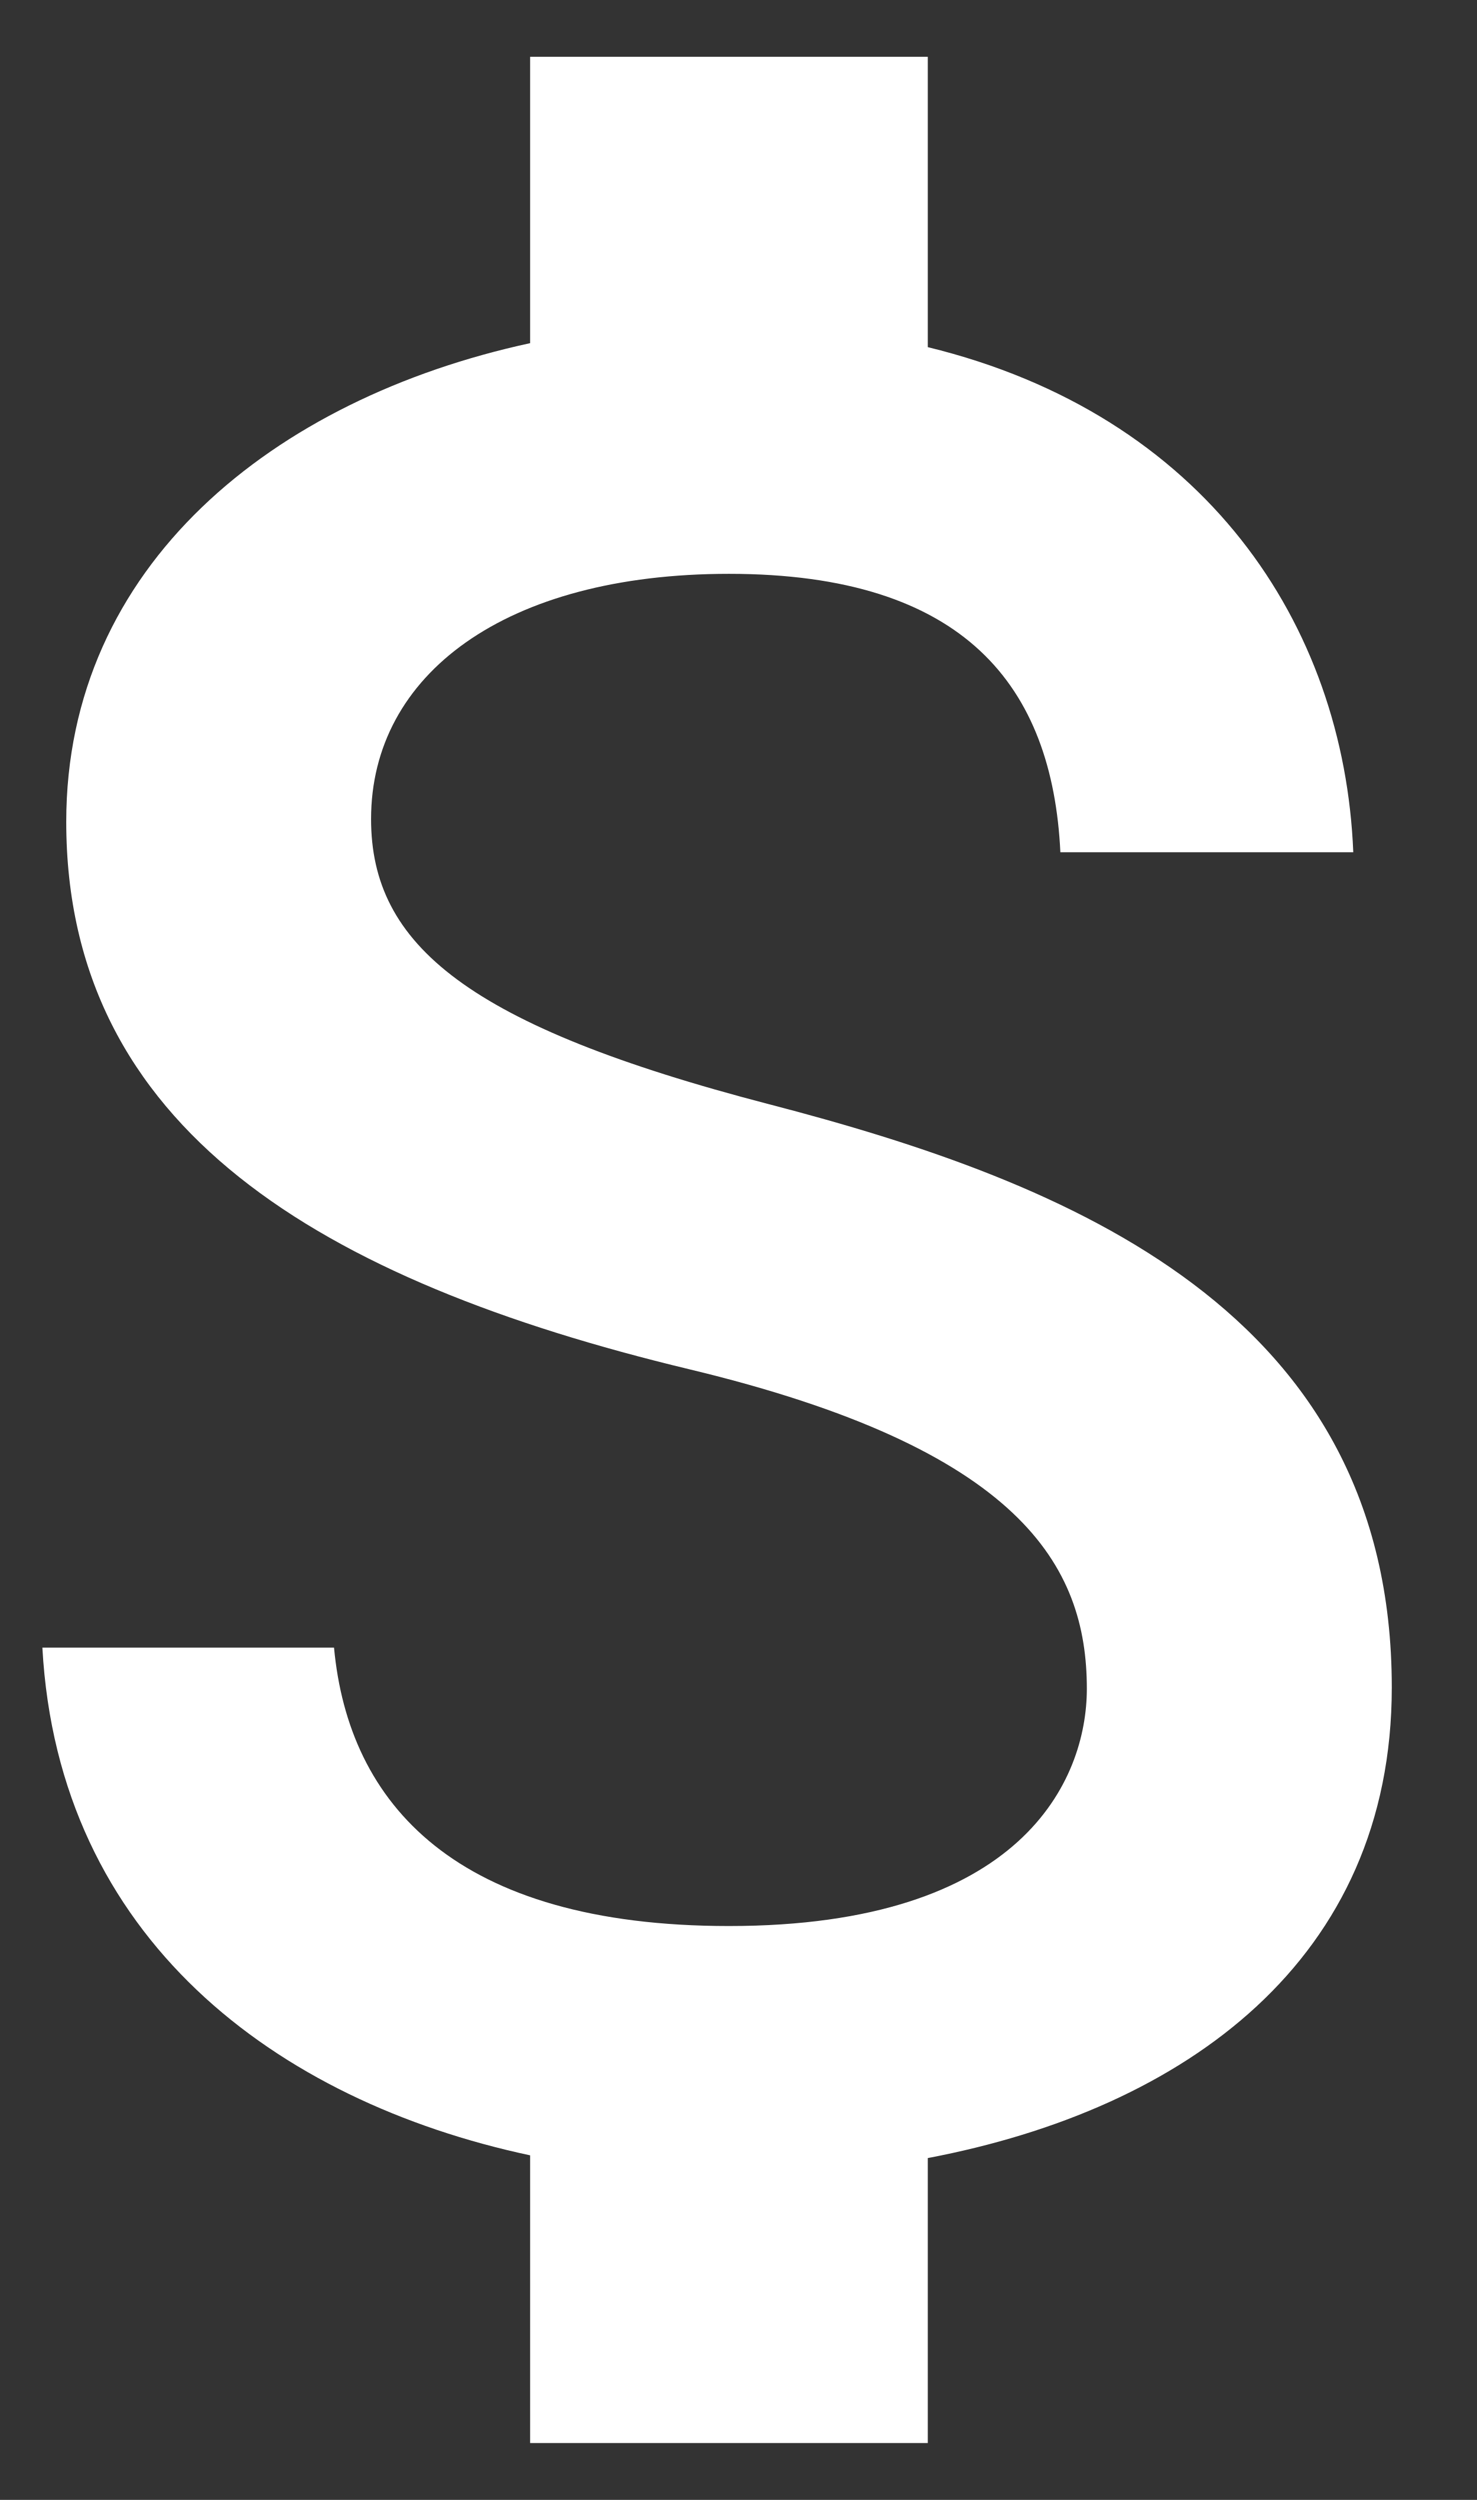 <svg width="13" height="22" viewBox="0 0 13 22" fill="none" xmlns="http://www.w3.org/2000/svg">
<rect x="0" y="0" width="13" height="22" fill="#333333" stroke="none"/>
<path d="M6.766 9.717C4.118 9.028 3.266 8.317 3.266 7.208C3.266 5.937 4.445 5.05 6.416 5.05C8.493 5.05 9.263 6.042 9.333 7.5H11.911C11.83 5.493 10.605 3.65 8.166 3.055V0.5H4.666V3.02C2.403 3.51 0.583 4.98 0.583 7.232C0.583 9.927 2.811 11.268 6.066 12.05C8.983 12.75 9.566 13.777 9.566 14.862C9.566 15.667 8.995 16.95 6.416 16.95C4.013 16.95 3.068 15.877 2.94 14.5H0.373C0.513 17.055 2.426 18.49 4.666 18.968V21.5H8.166V18.992C10.441 18.56 12.25 17.242 12.25 14.85C12.25 11.537 9.415 10.405 6.766 9.717Z" fill="#FFFFFF"/>
</svg>